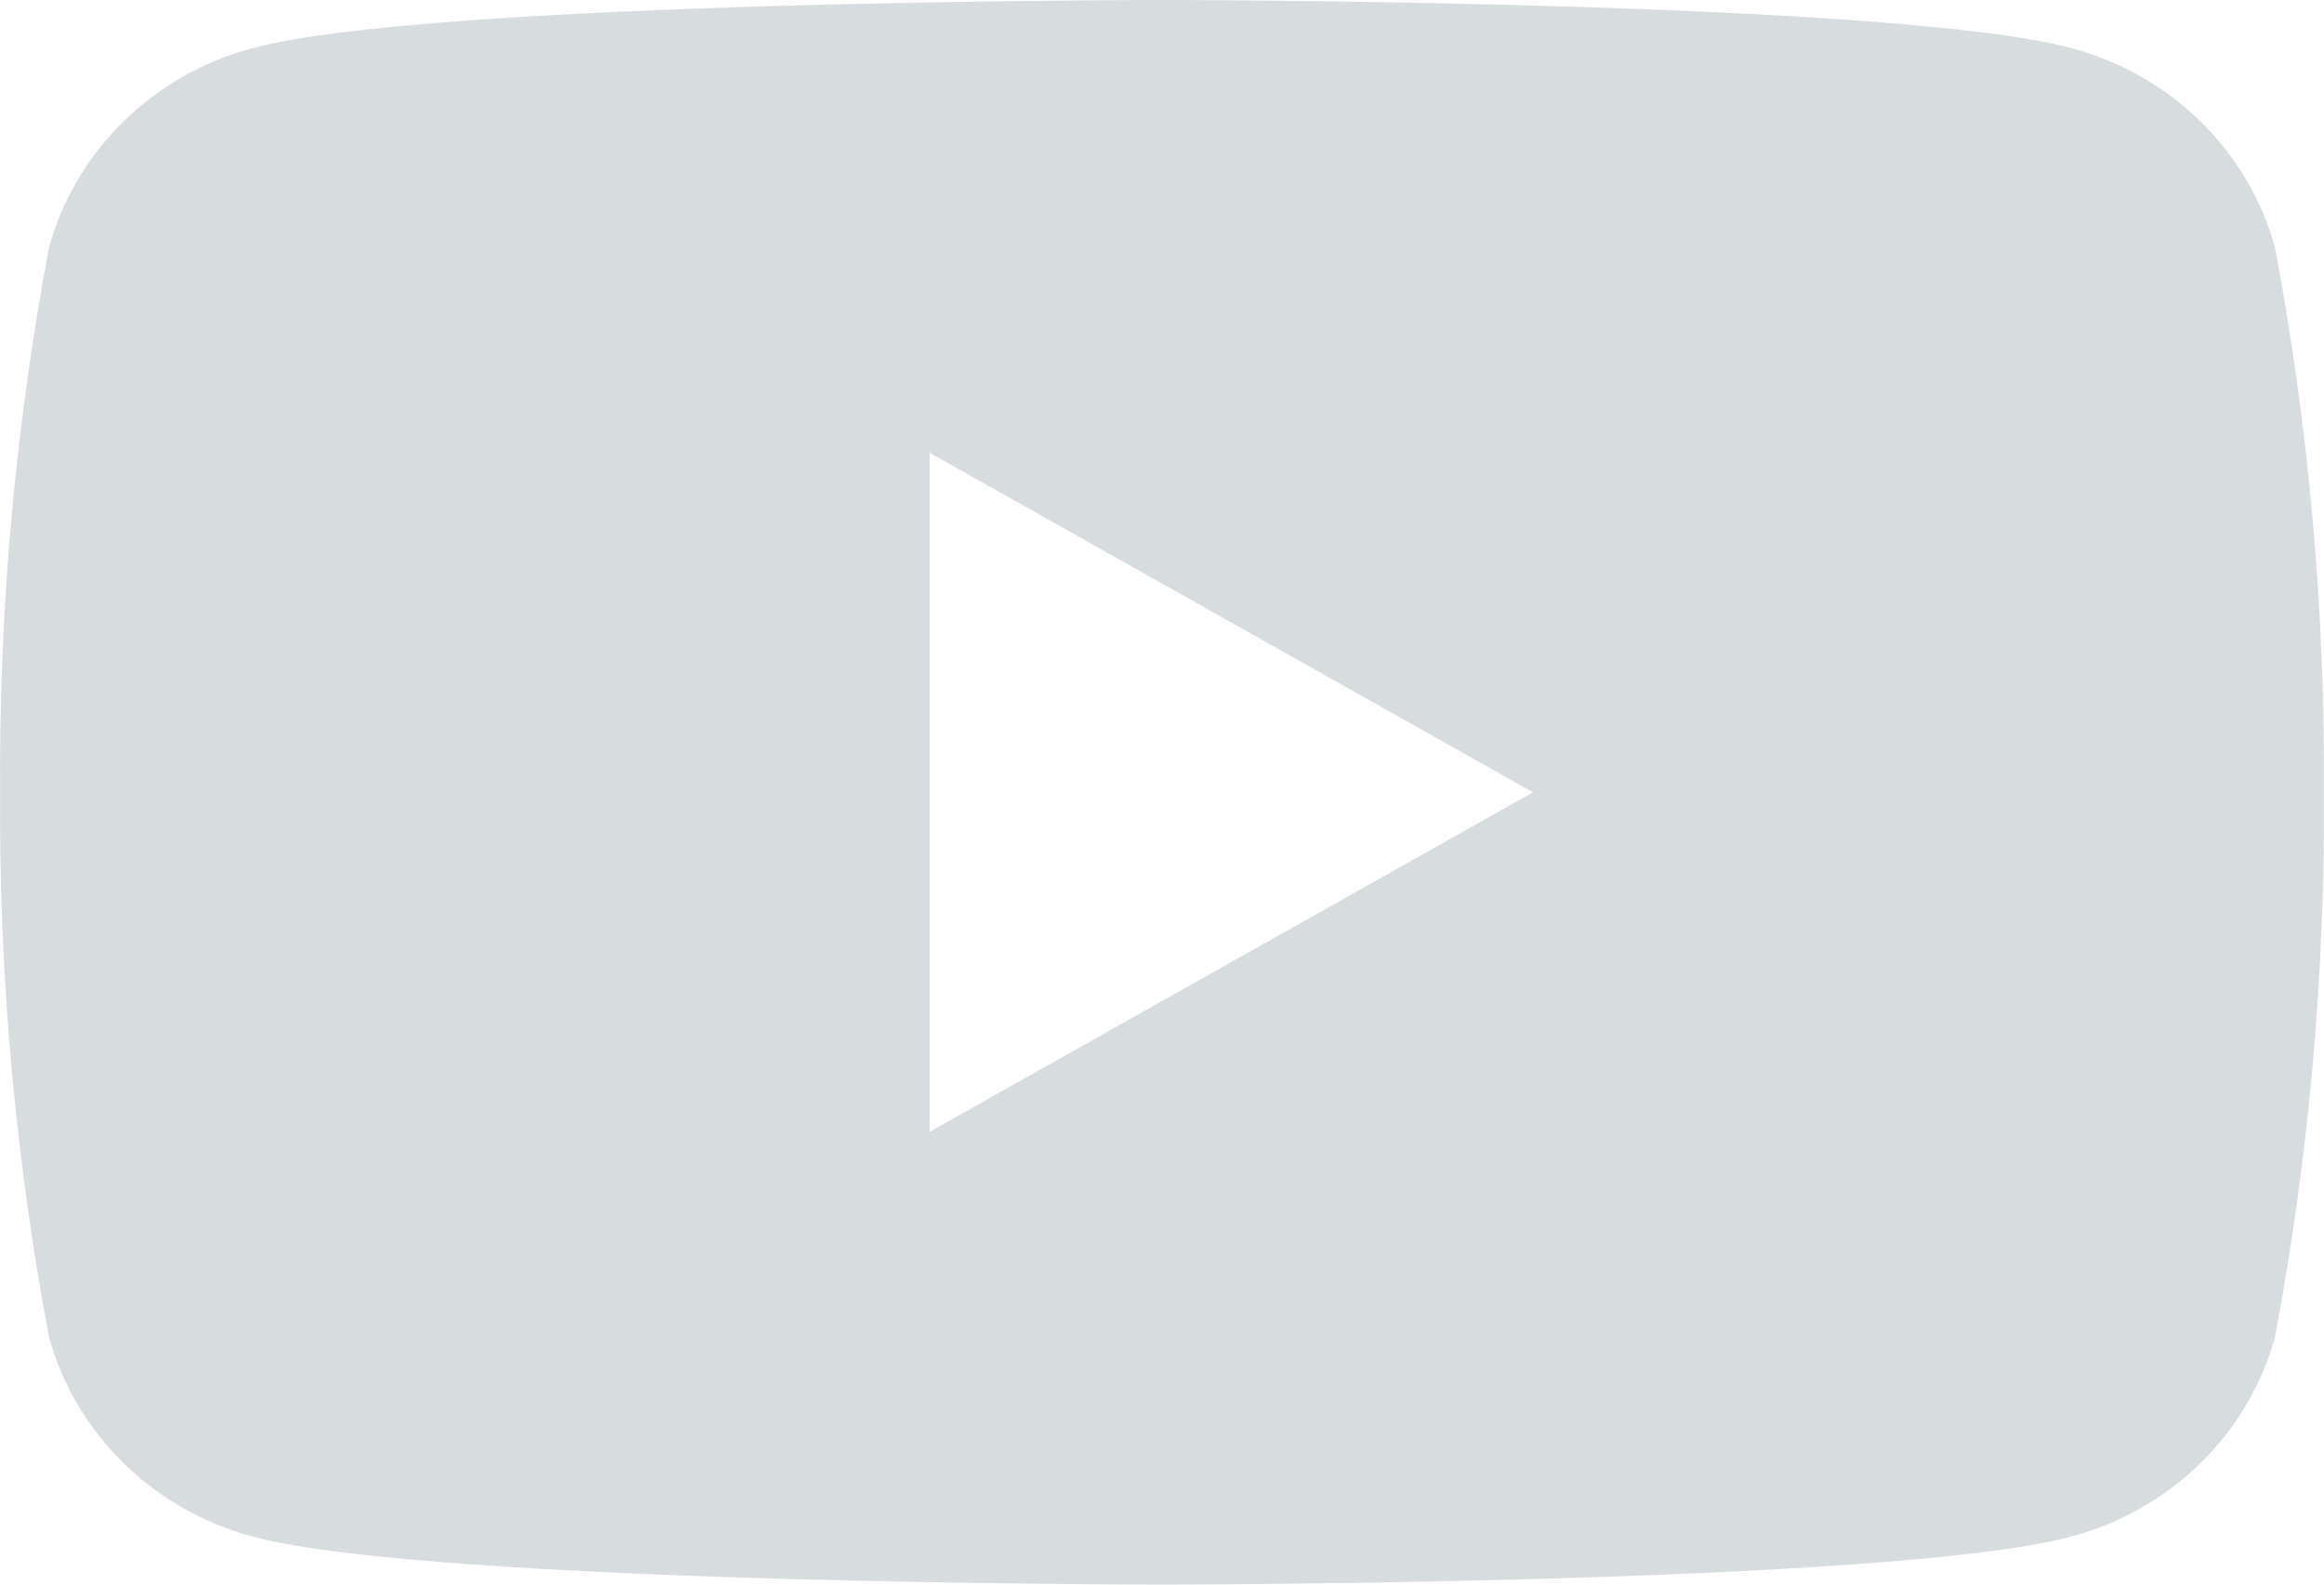 <svg width="22" height="15" viewBox="0 0 22 15" fill="none" xmlns="http://www.w3.org/2000/svg">
<path d="M21.536 2.342C21.411 1.889 21.166 1.476 20.825 1.144C20.484 0.812 20.06 0.573 19.595 0.452C17.883 1.49012e-07 11 0 11 0C11 0 4.118 1.49012e-07 2.405 0.452C1.94 0.573 1.516 0.812 1.175 1.144C0.834 1.476 0.589 1.889 0.464 2.342C0.144 4.043 -0.011 5.77 0.001 7.5C-0.011 9.23 0.144 10.957 0.464 12.658C0.589 13.111 0.834 13.524 1.175 13.856C1.516 14.188 1.94 14.427 2.405 14.549C4.118 15 11 15 11 15C11 15 17.883 15 19.595 14.549C20.06 14.427 20.484 14.188 20.825 13.856C21.166 13.524 21.411 13.111 21.536 12.658C21.856 10.957 22.011 9.23 21.999 7.5C22.011 5.77 21.856 4.043 21.536 2.342ZM8.8 10.714V4.286L14.512 7.5L8.8 10.714Z" fill="#D7DDDF"/>
</svg>

